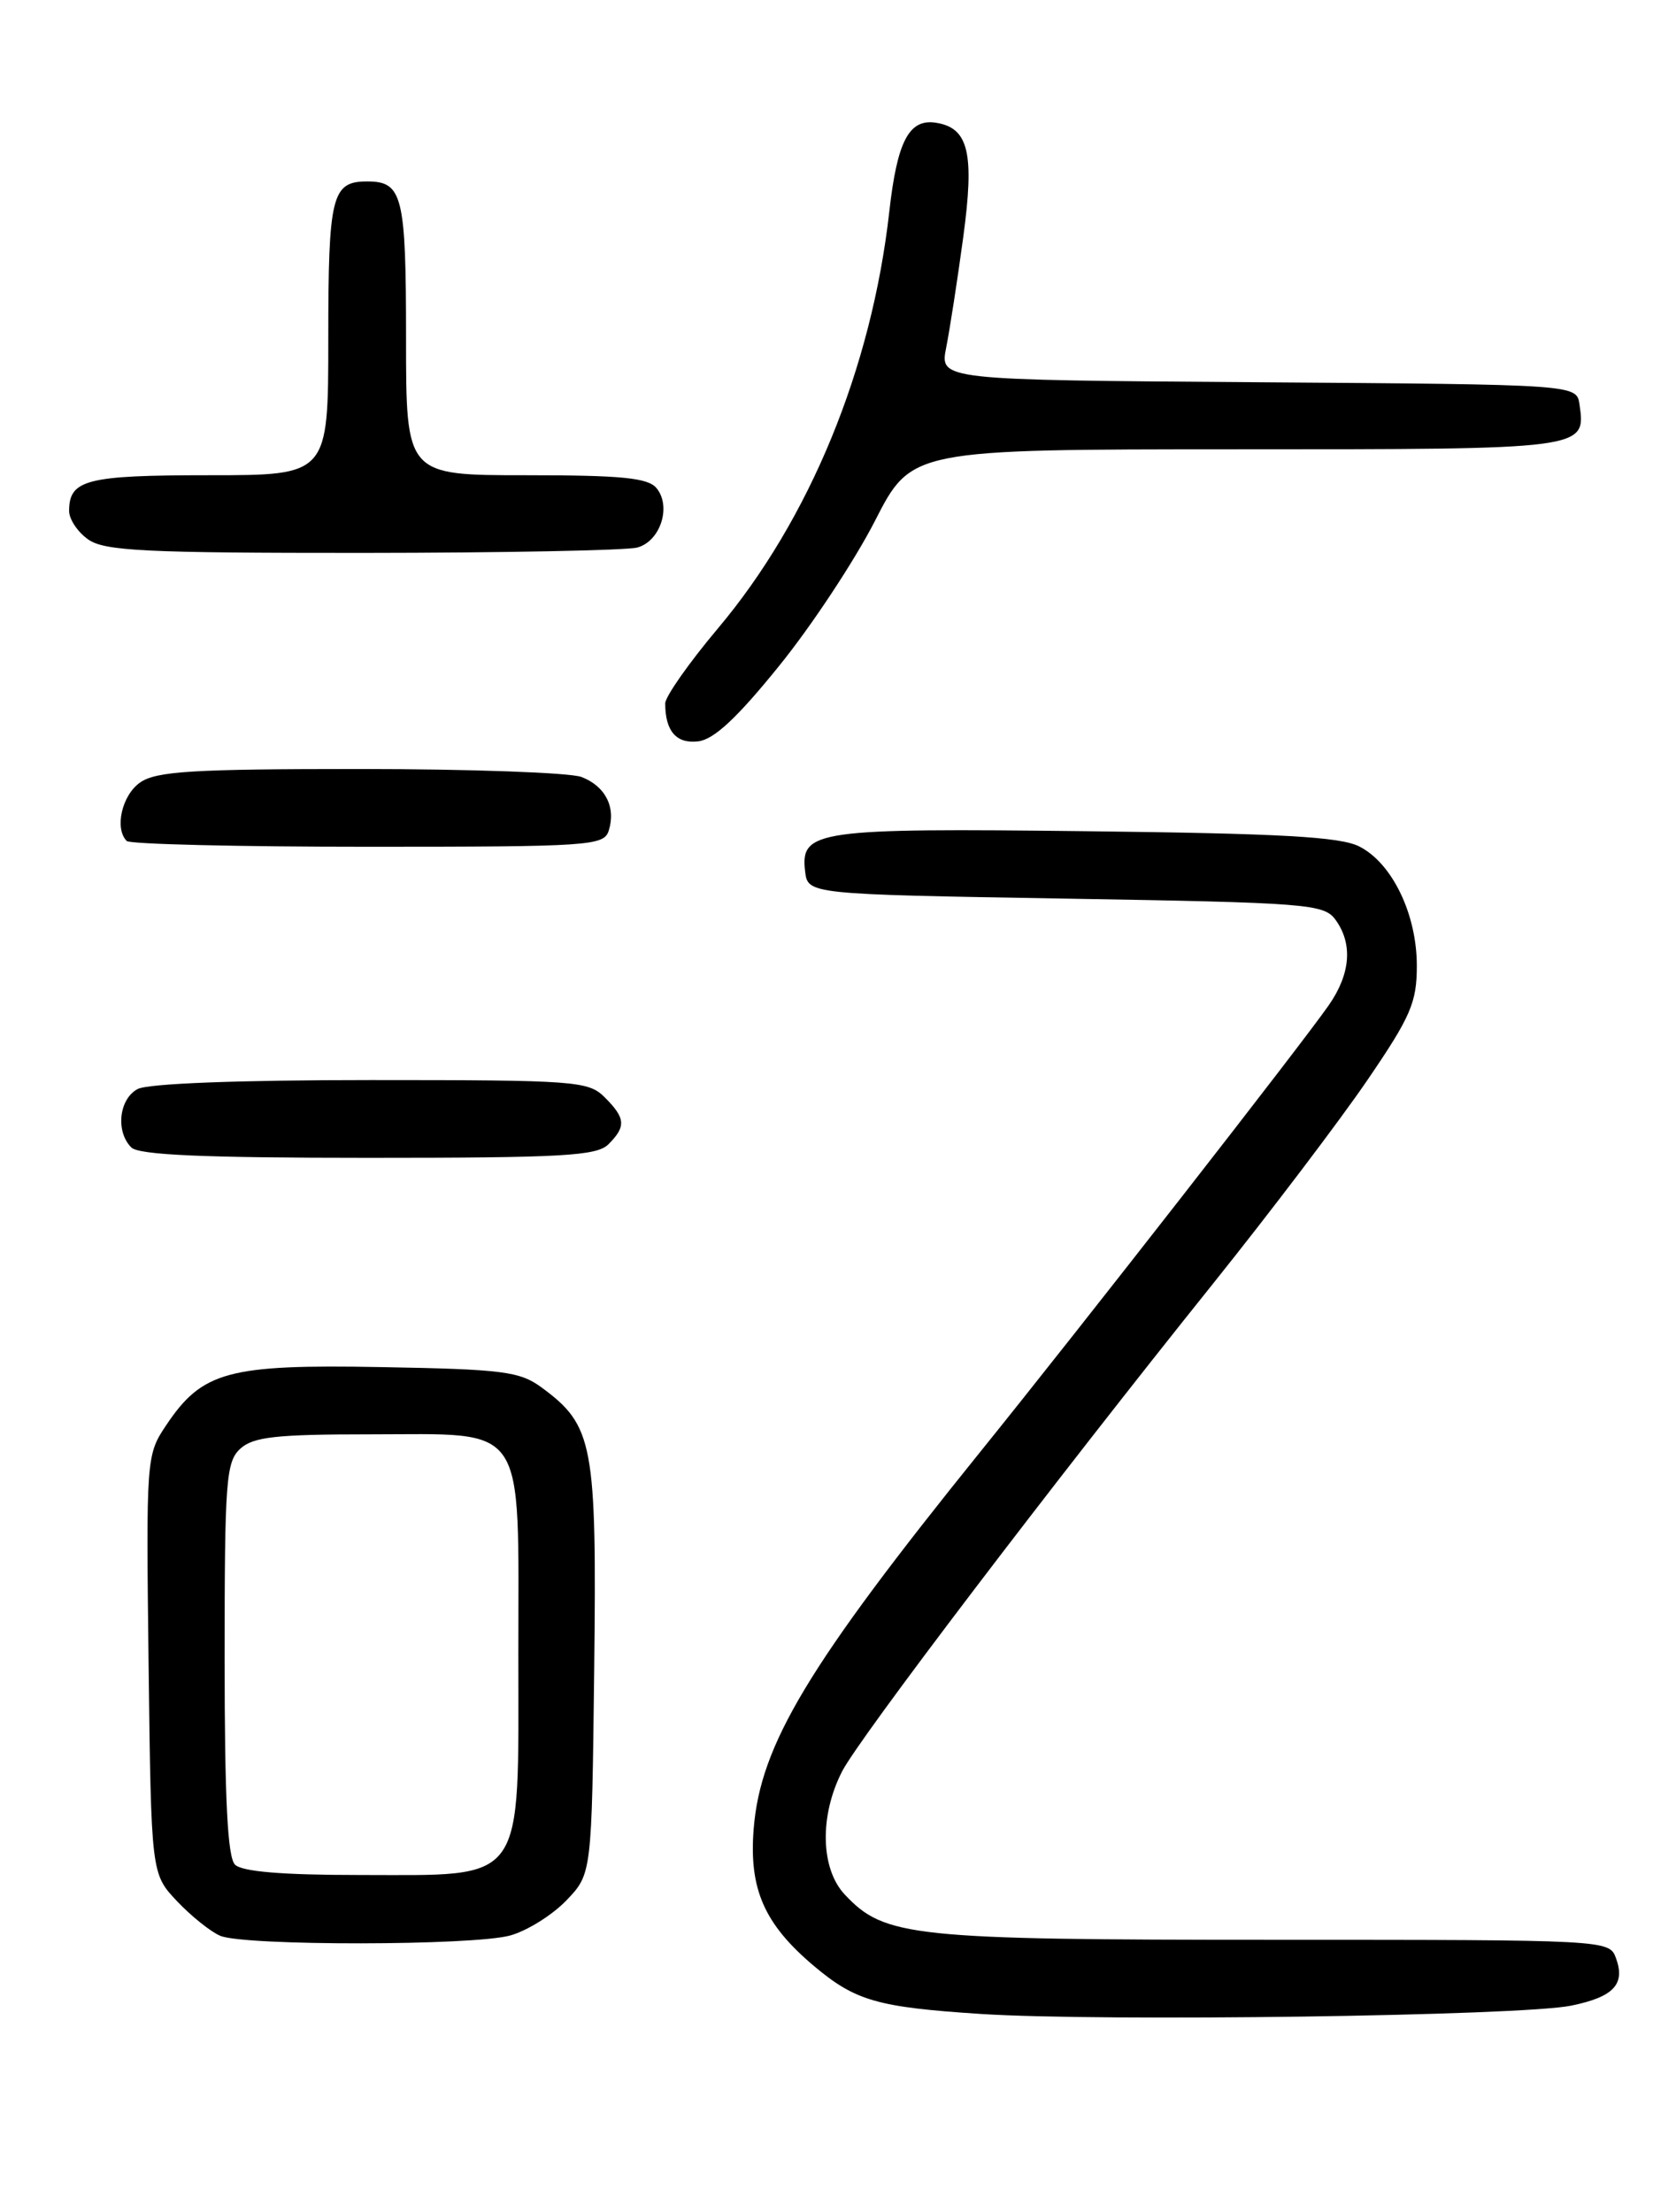 <?xml version="1.0" encoding="UTF-8" standalone="no"?>
<!DOCTYPE svg PUBLIC "-//W3C//DTD SVG 1.1//EN" "http://www.w3.org/Graphics/SVG/1.1/DTD/svg11.dtd" >
<svg xmlns="http://www.w3.org/2000/svg" xmlns:xlink="http://www.w3.org/1999/xlink" version="1.1" viewBox="0 0 194 256">
 <g >
 <path fill="currentColor"
d=" M 181.87 232.12 C 186.80 231.11 188.17 229.64 187.04 226.59 C 186.28 224.52 185.91 224.50 147.38 224.50 C 105.48 224.50 102.39 224.17 97.79 219.27 C 94.97 216.28 94.84 210.14 97.48 205.00 C 99.47 201.13 121.76 171.82 140.46 148.50 C 147.07 140.25 155.07 129.70 158.24 125.06 C 163.30 117.65 164.00 116.04 164.00 111.77 C 164.00 105.80 161.15 99.89 157.33 97.96 C 155.12 96.84 148.20 96.46 125.81 96.20 C 94.52 95.83 92.64 96.10 93.19 100.82 C 93.50 103.50 93.50 103.50 123.33 104.00 C 151.39 104.47 153.25 104.62 154.58 106.44 C 156.61 109.22 156.34 112.71 153.80 116.35 C 150.58 120.97 125.17 153.53 113.49 168.00 C 93.54 192.73 88.02 201.90 87.24 211.65 C 86.68 218.63 88.46 222.69 94.25 227.56 C 99.02 231.57 101.57 232.30 113.50 233.08 C 127.49 233.99 176.10 233.31 181.87 232.12 Z  M 59.06 224.00 C 61.01 223.46 63.94 221.63 65.56 219.94 C 68.50 216.87 68.50 216.87 68.78 193.19 C 69.08 167.06 68.69 164.99 62.68 160.57 C 60.16 158.72 58.20 158.47 44.18 158.22 C 26.40 157.89 23.41 158.70 19.22 164.97 C 16.93 168.39 16.91 168.76 17.20 192.66 C 17.50 216.87 17.50 216.87 20.50 220.04 C 22.15 221.78 24.40 223.58 25.50 224.04 C 28.33 225.22 54.78 225.19 59.06 224.00 Z  M 70.43 132.43 C 72.49 130.37 72.41 129.41 70.00 127.00 C 68.11 125.11 66.67 125.00 42.93 125.00 C 27.57 125.00 17.12 125.40 15.93 126.04 C 13.77 127.19 13.36 130.96 15.20 132.80 C 16.07 133.67 23.56 134.00 42.63 134.00 C 65.14 134.00 69.08 133.78 70.43 132.43 Z  M 70.46 96.14 C 71.32 93.43 70.07 90.98 67.30 89.92 C 65.96 89.42 54.42 89.00 41.66 89.00 C 22.27 89.00 18.08 89.26 16.22 90.56 C 14.11 92.03 13.23 95.89 14.67 97.33 C 15.03 97.70 27.60 98.00 42.60 98.00 C 68.30 98.00 69.90 97.89 70.46 96.14 Z  M 90.19 77.06 C 93.95 72.42 98.92 64.88 101.26 60.32 C 105.50 52.01 105.50 52.01 143.13 52.00 C 183.69 52.00 183.57 52.02 182.83 46.81 C 182.50 44.50 182.50 44.50 145.64 44.24 C 108.78 43.98 108.78 43.98 109.52 40.24 C 109.93 38.18 110.82 32.45 111.49 27.50 C 112.82 17.69 112.13 14.78 108.30 14.20 C 105.22 13.74 103.85 16.35 102.94 24.47 C 100.90 42.64 93.72 60.12 83.09 72.74 C 79.74 76.72 77.00 80.63 77.00 81.41 C 77.00 84.62 78.29 86.10 80.81 85.80 C 82.64 85.59 85.32 83.09 90.19 77.06 Z  M 73.76 63.37 C 76.44 62.65 77.75 58.61 75.99 56.49 C 75.01 55.30 71.94 55.00 60.88 55.00 C 47.00 55.00 47.00 55.00 47.00 39.20 C 47.00 22.62 46.60 21.00 42.50 21.00 C 38.40 21.00 38.00 22.62 38.00 39.20 C 38.00 55.00 38.00 55.00 24.20 55.00 C 10.00 55.00 8.00 55.51 8.00 59.14 C 8.00 60.10 9.00 61.59 10.22 62.44 C 12.11 63.77 16.85 64.00 41.97 63.99 C 58.21 63.98 72.52 63.70 73.76 63.37 Z  M 27.20 215.80 C 26.34 214.94 26.00 208.23 26.00 191.95 C 26.00 171.29 26.16 169.17 27.83 167.65 C 29.34 166.29 31.98 166.00 42.83 166.00 C 61.18 166.00 60.00 164.25 60.00 191.43 C 60.00 218.41 61.02 217.00 41.57 217.00 C 32.66 217.00 28.01 216.61 27.20 215.80 Z "/>
</g>
</svg>